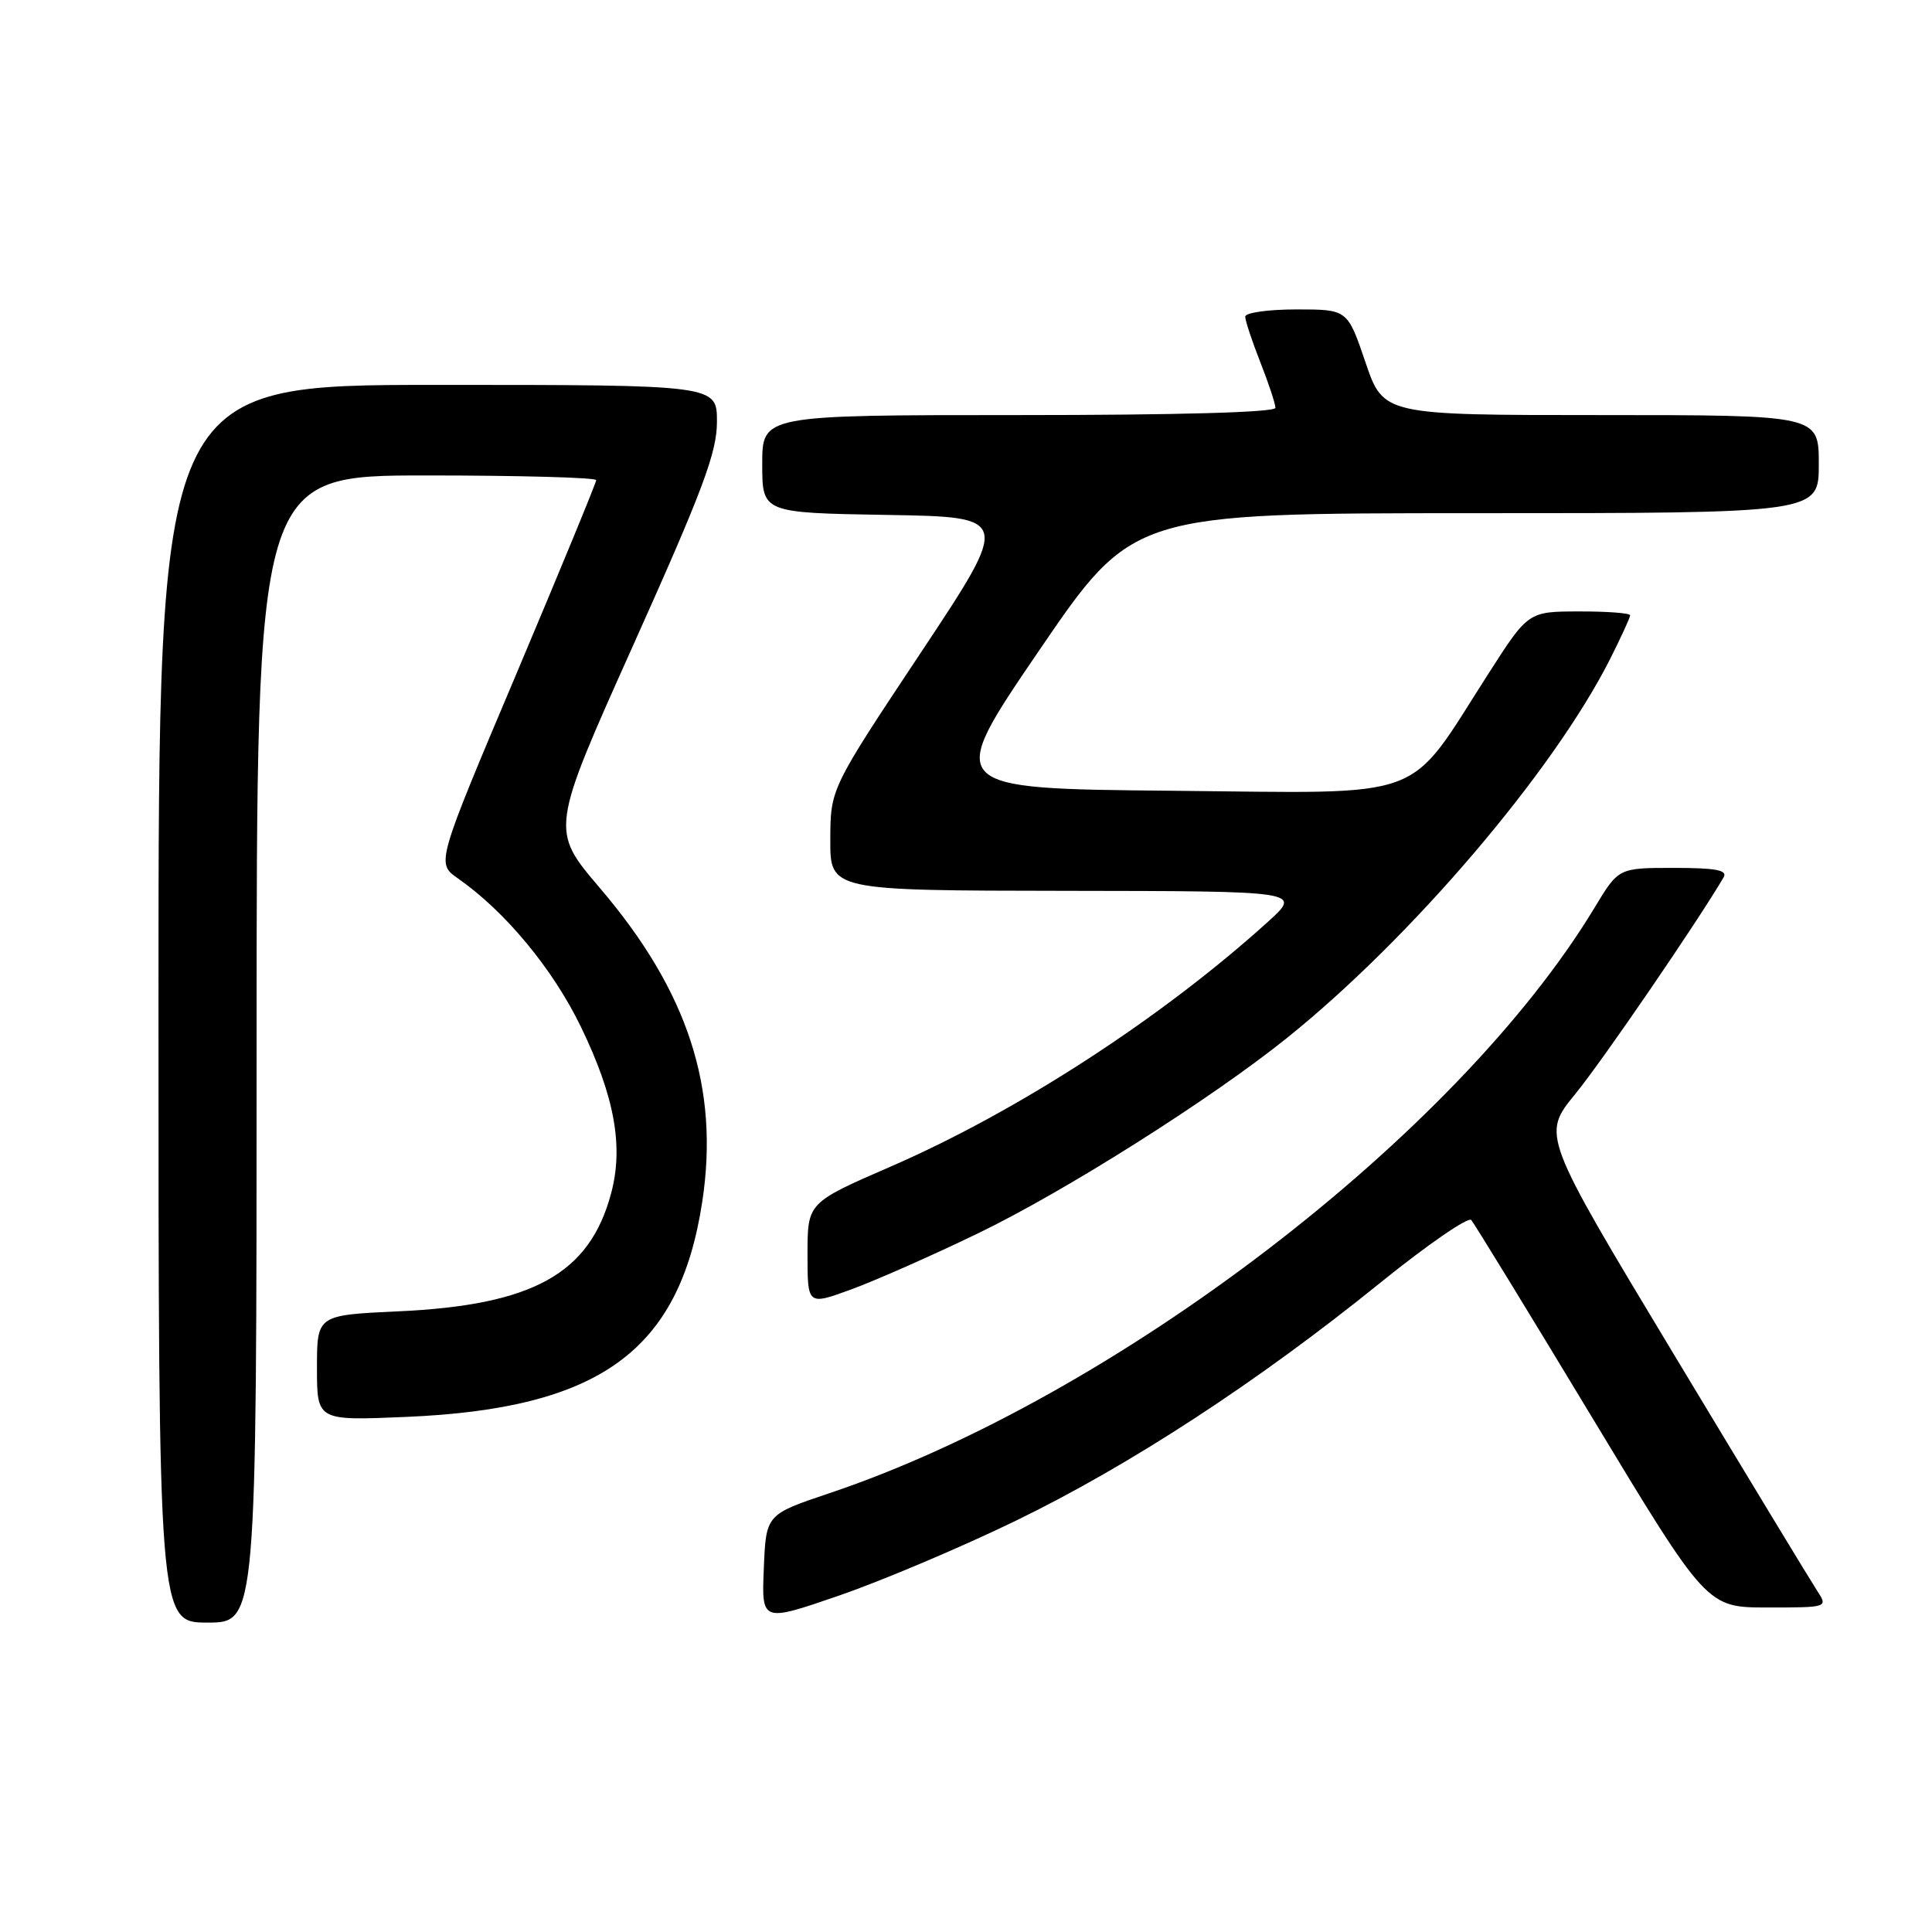 <?xml version="1.0" encoding="UTF-8" standalone="no"?>
<!DOCTYPE svg PUBLIC "-//W3C//DTD SVG 1.1//EN" "http://www.w3.org/Graphics/SVG/1.1/DTD/svg11.dtd" >
<svg xmlns="http://www.w3.org/2000/svg" xmlns:xlink="http://www.w3.org/1999/xlink" version="1.1" viewBox="0 0 256 256">
 <g >
 <path fill="currentColor"
d=" M 34.00 139.00 C 34.00 63.00 34.00 63.00 56.50 63.00 C 68.88 63.00 79.00 63.28 79.00 63.62 C 79.00 63.96 74.23 75.53 68.41 89.32 C 57.81 114.39 57.81 114.39 60.66 116.38 C 66.97 120.79 73.25 128.38 76.98 136.07 C 81.44 145.30 82.64 151.90 80.98 158.11 C 78.14 168.78 70.63 172.95 52.75 173.76 C 42.00 174.26 42.00 174.26 42.00 181.25 C 42.00 188.25 42.00 188.25 53.75 187.75 C 79.49 186.67 90.03 179.02 93.05 159.25 C 95.35 144.18 91.16 131.35 79.49 117.67 C 72.92 109.97 72.92 109.97 83.96 85.37 C 93.15 64.89 95.00 59.95 95.00 55.88 C 95.00 51.00 95.00 51.00 58.00 51.00 C 21.00 51.00 21.00 51.00 21.00 133.00 C 21.00 215.00 21.00 215.00 27.50 215.00 C 34.00 215.00 34.00 215.00 34.00 139.00 Z  M 134.57 201.52 C 149.66 194.20 166.66 183.11 182.86 170.00 C 189.11 164.95 194.55 161.20 194.95 161.66 C 195.35 162.12 202.54 173.86 210.92 187.75 C 226.16 213.00 226.16 213.00 234.20 213.00 C 242.23 213.00 242.23 213.00 240.76 210.75 C 239.95 209.51 231.41 195.43 221.79 179.45 C 204.29 150.39 204.29 150.39 208.74 144.95 C 212.31 140.59 224.92 122.16 228.39 116.25 C 228.94 115.30 227.38 115.00 221.79 115.00 C 214.47 115.00 214.47 115.00 211.30 120.25 C 193.11 150.39 147.63 185.19 109.89 197.86 C 101.50 200.68 101.50 200.68 101.21 207.82 C 100.91 214.96 100.91 214.96 111.21 211.41 C 116.87 209.46 127.38 205.01 134.57 201.52 Z  M 129.50 163.47 C 141.05 157.90 160.34 145.71 170.50 137.56 C 186.98 124.33 205.81 102.25 213.37 87.28 C 214.81 84.41 216.00 81.83 216.00 81.53 C 216.00 81.24 212.96 81.01 209.25 81.02 C 202.50 81.03 202.50 81.03 197.22 89.27 C 186.24 106.39 189.72 105.10 155.36 104.78 C 125.21 104.50 125.21 104.50 137.65 86.25 C 150.10 68.00 150.10 68.00 195.55 68.00 C 241.00 68.00 241.00 68.00 241.00 61.50 C 241.00 55.00 241.00 55.00 212.16 55.00 C 183.31 55.00 183.31 55.00 180.93 48.00 C 178.55 41.00 178.55 41.00 171.77 41.00 C 168.05 41.00 165.00 41.43 165.00 41.96 C 165.00 42.49 165.90 45.21 167.00 48.00 C 168.10 50.79 169.00 53.51 169.00 54.04 C 169.00 54.64 156.13 55.00 135.00 55.00 C 101.00 55.00 101.00 55.00 101.00 61.48 C 101.00 67.95 101.00 67.95 117.48 68.23 C 133.95 68.50 133.95 68.50 122.00 86.50 C 110.04 104.50 110.04 104.50 110.02 111.25 C 110.00 118.00 110.00 118.00 141.25 118.04 C 172.50 118.08 172.50 118.08 168.00 122.15 C 153.92 134.89 134.83 147.28 117.99 154.59 C 107.00 159.37 107.00 159.37 107.00 166.17 C 107.00 172.97 107.00 172.97 112.75 170.87 C 115.91 169.72 123.45 166.39 129.50 163.47 Z "/>
</g>
</svg>